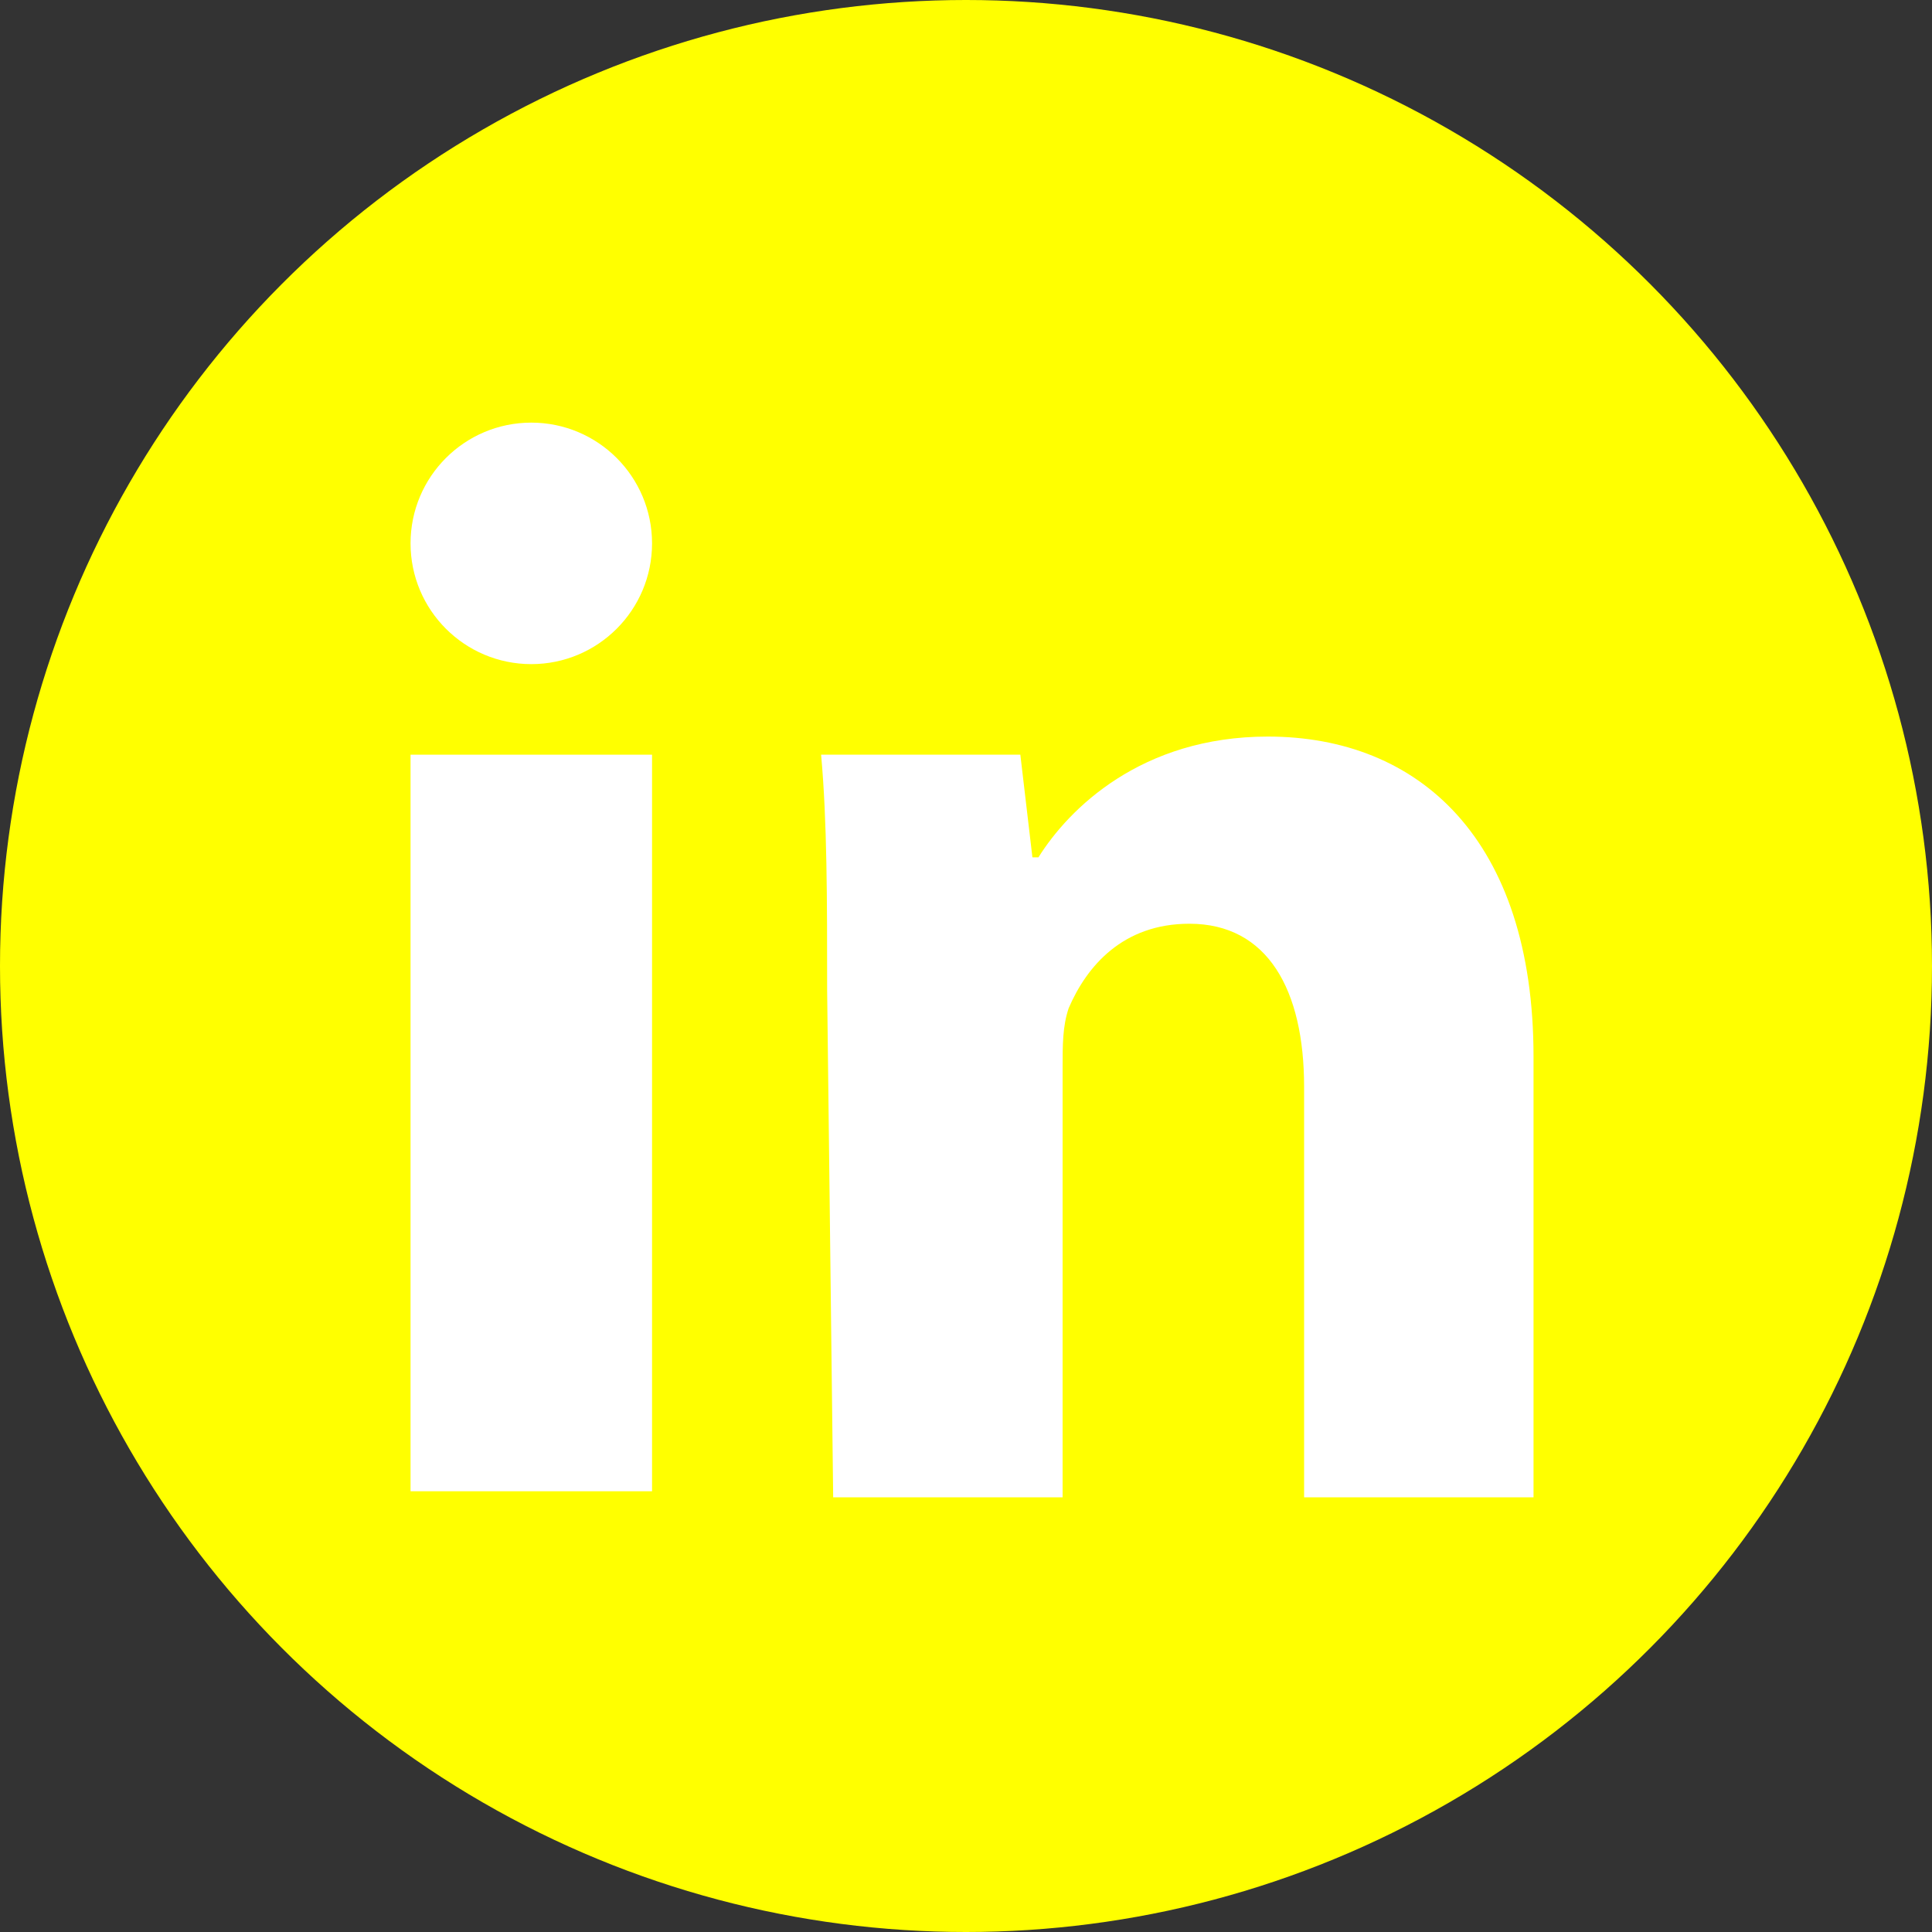 <svg version="1.1" xmlns="http://www.w3.org/2000/svg" xmlns:xlink="http://www.w3.org/1999/xlink" x="0px" y="0px" width="32px" height="32px" viewBox="0 0 32 32">

    <rect x="0" y="0" width="32" height="32" fill="#333333" stroke="none"/>

    <g id="linkedin">
    <circle fill="yellow" cx="16" cy="16" r="16"/>
    <circle fill="#FFFFFF" cx="8.8" cy="9" r="2"/>
    <line stroke="#FFFFFF" stroke-width="4" x1="8.8" y1="12.5" x2="8.8" y2="24.7"/>
    <path fill="#FFFFFF" d="M13.7,16.4c0-1.5,0-2.8-0.1-3.9h3.3l0.2,1.7h0.1c0.5-0.8,1.7-2,3.8-2c2.5,0,4.4,1.7,4.4,5.3v7.3h-3.8V18 c0-1.6-0.6-2.7-1.9-2.7c-1.1,0-1.7,0.7-2,1.4c-0.1,0.3-0.1,0.6-0.1,1v7.1h-3.8L13.7,16.4L13.7,16.4z"/>
    </g>

</svg>